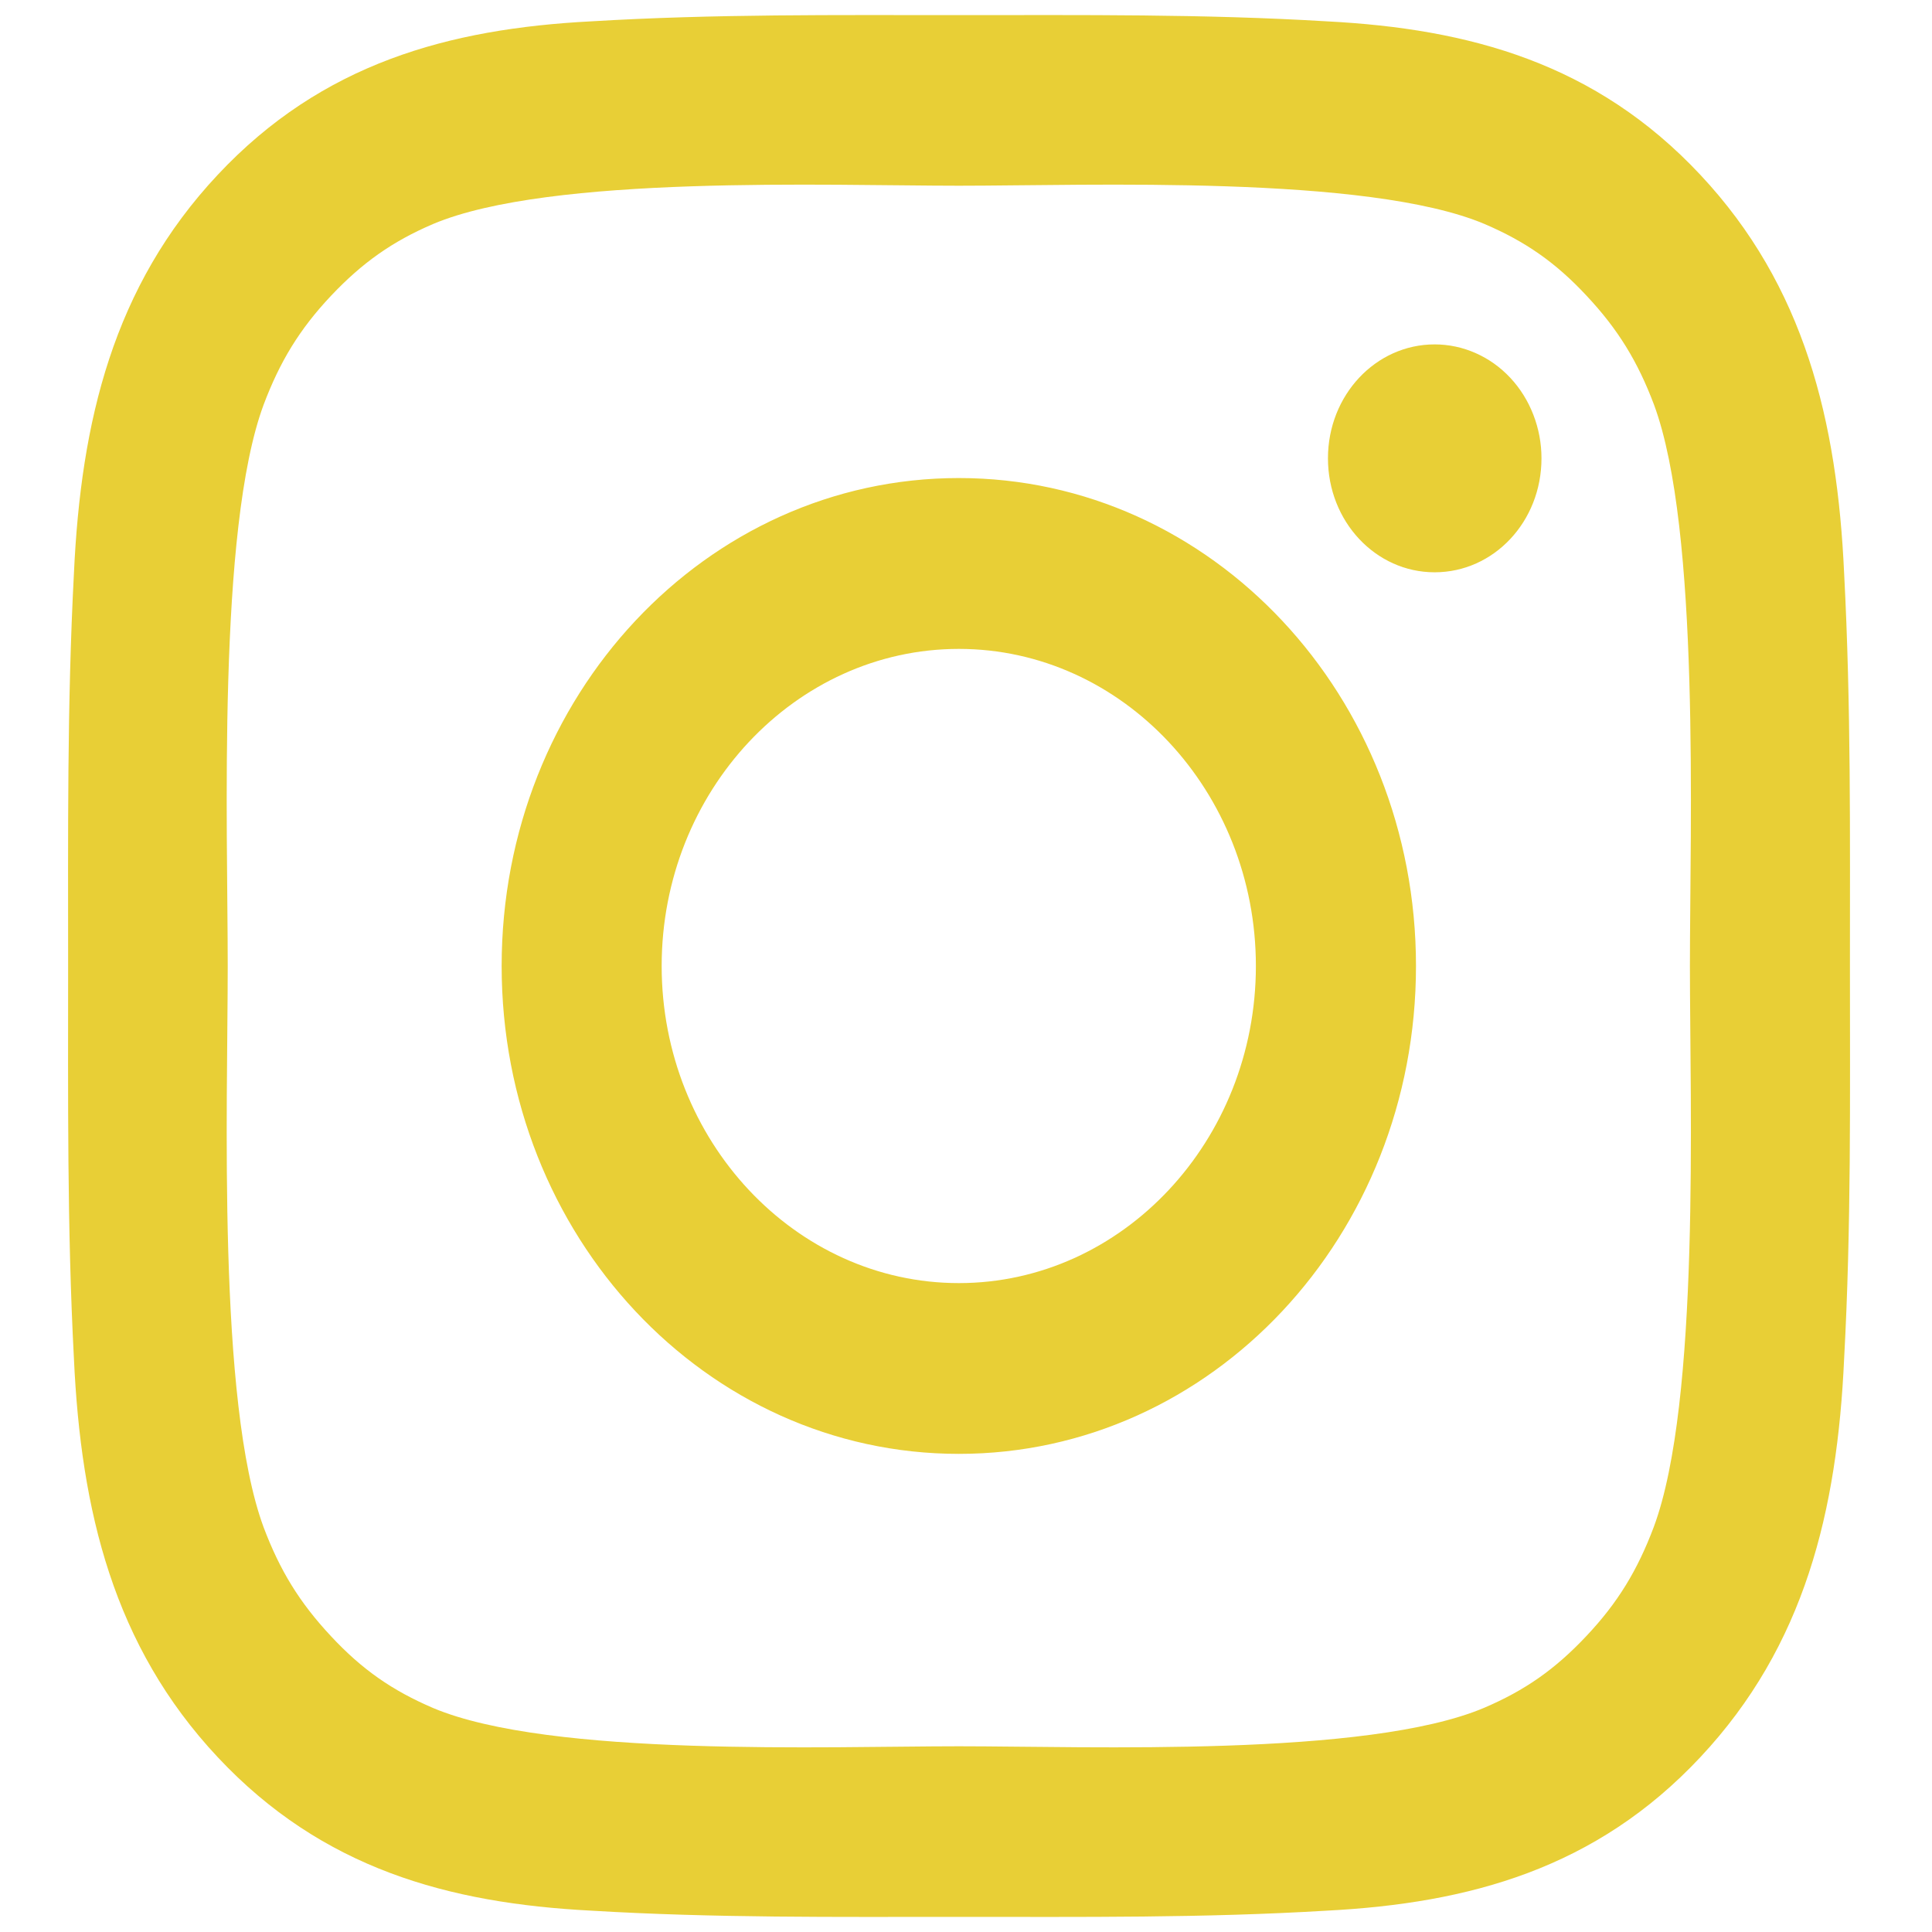 <svg width="23" height="23" viewBox="0 0 23 23" fill="none" xmlns="http://www.w3.org/2000/svg">
<path d="M11.415 5.691C8.403 5.691 5.972 8.286 5.972 11.5C5.972 14.714 8.403 17.308 11.415 17.308C14.426 17.308 16.857 14.714 16.857 11.5C16.857 8.286 14.426 5.691 11.415 5.691ZM11.415 15.275C9.467 15.275 7.877 13.579 7.877 11.5C7.877 9.421 9.467 7.725 11.415 7.725C13.362 7.725 14.951 9.421 14.951 11.5C14.951 13.579 13.362 15.275 11.415 15.275ZM17.079 4.1C16.376 4.1 15.809 4.706 15.809 5.456C15.809 6.207 16.376 6.813 17.079 6.813C17.783 6.813 18.351 6.21 18.351 5.456C18.351 5.278 18.318 5.102 18.254 4.937C18.19 4.772 18.097 4.623 17.979 4.497C17.861 4.371 17.721 4.271 17.566 4.203C17.412 4.135 17.247 4.1 17.079 4.1V4.1ZM22.023 11.5C22.023 9.937 22.036 8.388 21.954 6.827C21.872 5.015 21.484 3.406 20.242 2.081C18.998 0.752 17.494 0.342 15.795 0.254C14.331 0.166 12.879 0.18 11.417 0.18C9.952 0.18 8.501 0.166 7.039 0.254C5.341 0.342 3.834 0.755 2.592 2.081C1.347 3.409 0.963 5.015 0.88 6.827C0.798 8.39 0.811 9.939 0.811 11.5C0.811 13.06 0.798 14.612 0.88 16.173C0.963 17.985 1.35 19.594 2.592 20.919C3.836 22.247 5.341 22.658 7.039 22.746C8.504 22.834 9.955 22.82 11.417 22.82C12.882 22.82 14.333 22.834 15.795 22.746C17.494 22.658 19.001 22.245 20.242 20.919C21.487 19.591 21.872 17.985 21.954 16.173C22.039 14.612 22.023 13.063 22.023 11.5V11.5ZM19.688 18.178C19.494 18.693 19.261 19.078 18.887 19.475C18.512 19.874 18.154 20.123 17.671 20.33C16.276 20.922 12.961 20.789 11.415 20.789C9.868 20.789 6.551 20.922 5.155 20.333C4.672 20.126 4.311 19.877 3.94 19.478C3.566 19.078 3.332 18.696 3.138 18.181C2.586 16.688 2.711 13.151 2.711 11.5C2.711 9.849 2.586 6.309 3.138 4.819C3.332 4.304 3.566 3.919 3.94 3.522C4.314 3.126 4.672 2.874 5.155 2.667C6.551 2.078 9.868 2.211 11.415 2.211C12.961 2.211 16.278 2.078 17.674 2.667C18.157 2.874 18.518 3.123 18.889 3.522C19.263 3.921 19.497 4.304 19.691 4.819C20.242 6.309 20.118 9.849 20.118 11.5C20.118 13.151 20.242 16.688 19.688 18.178Z" fill="#E8CF36"/>
</svg>
